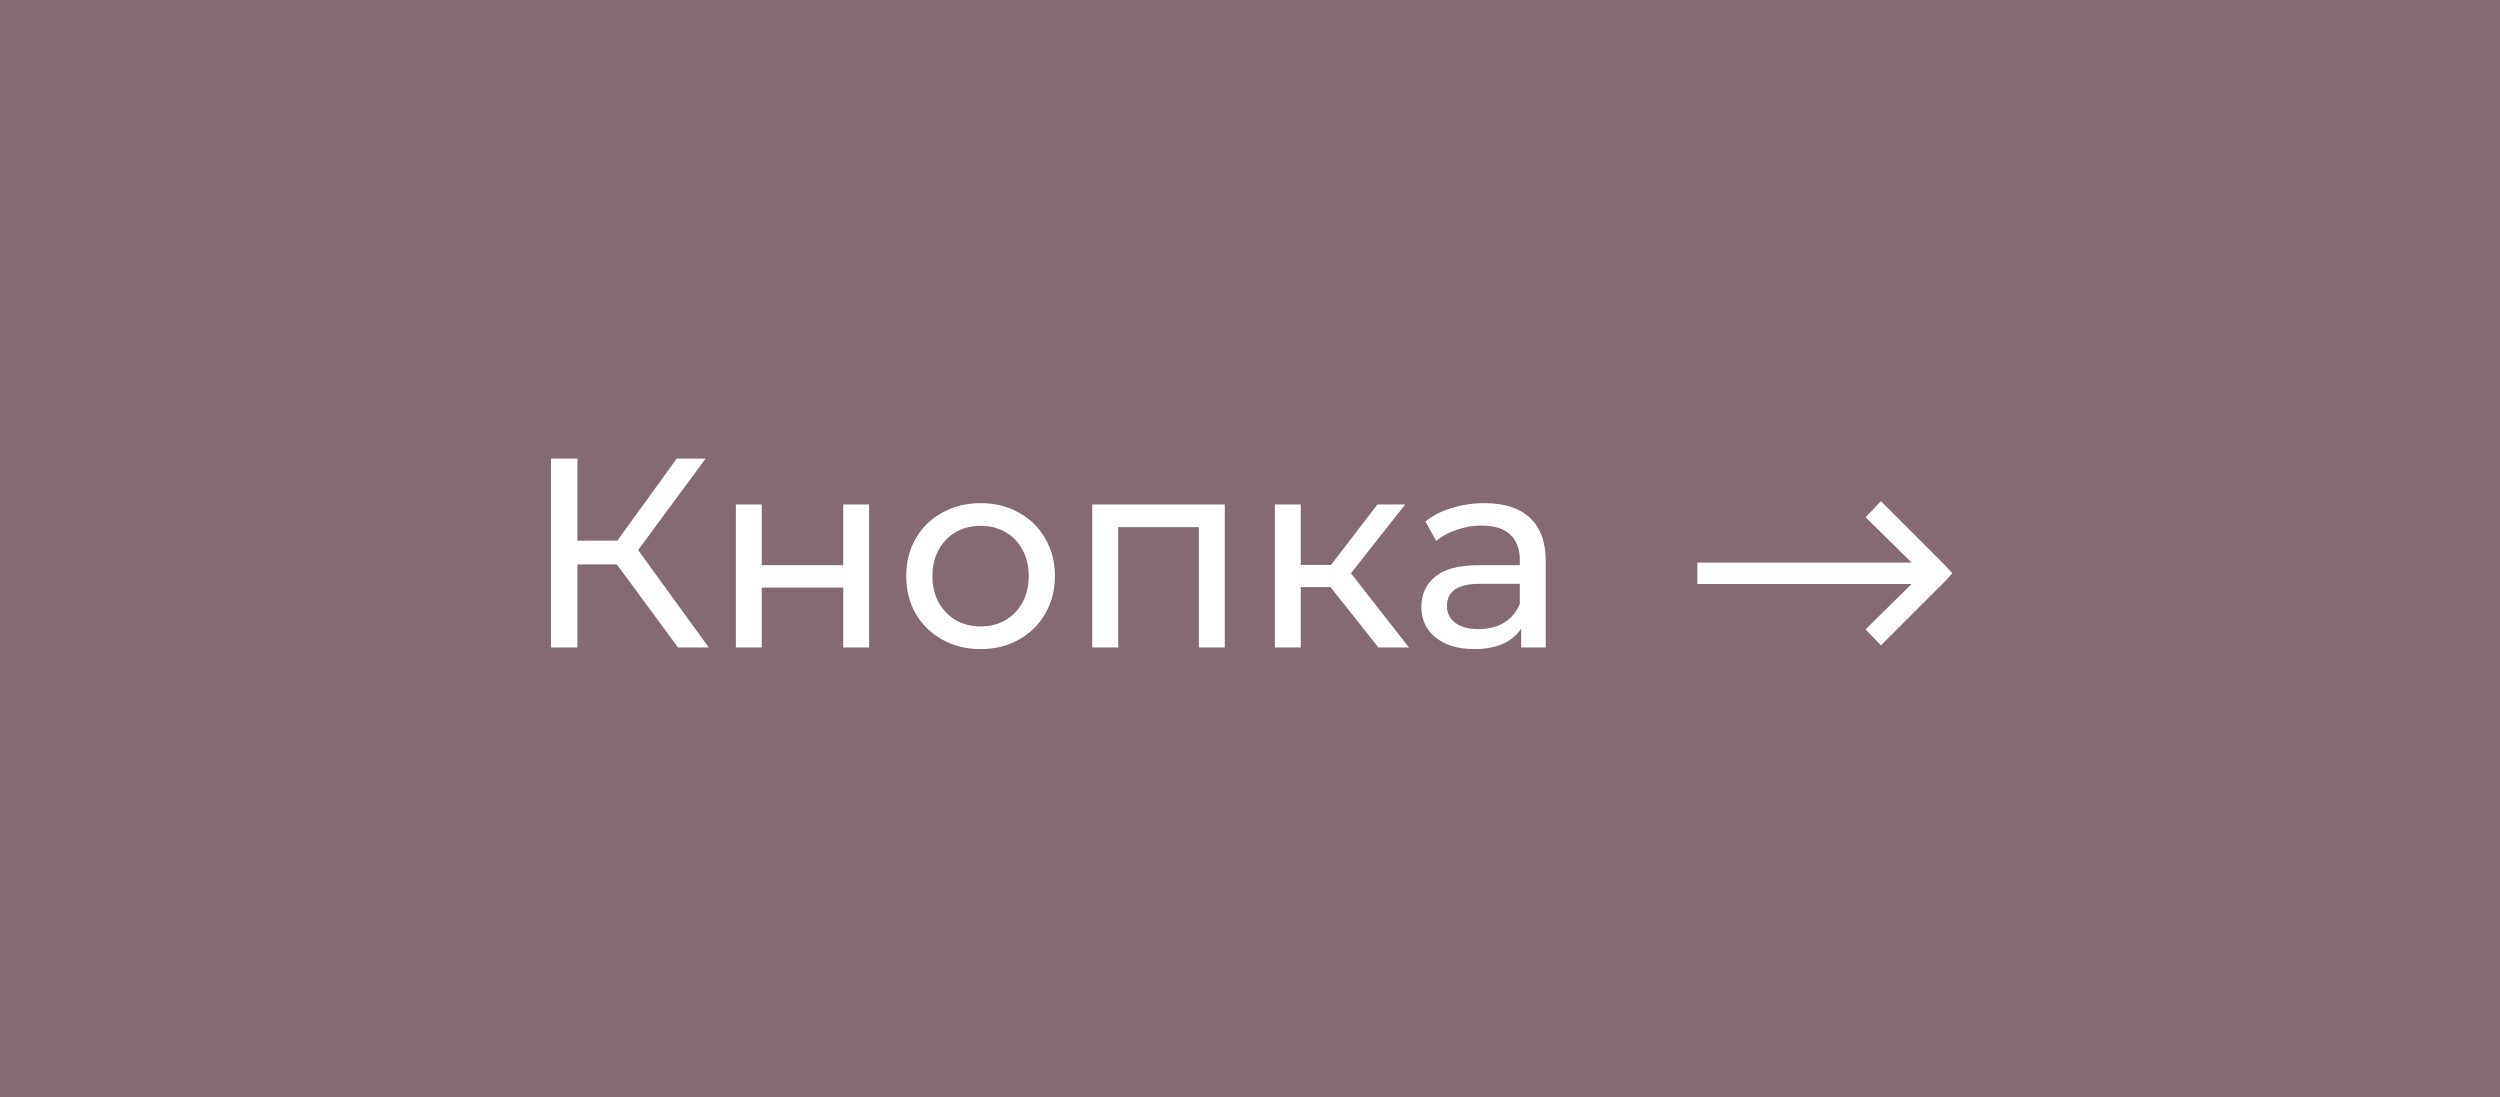 <svg width="139" height="61" viewBox="0 0 139 61" fill="none" xmlns="http://www.w3.org/2000/svg">
<rect width="139" height="61" fill="#846A73"/>
<path d="M104.58 27.867L108.143 31.43L108.551 31.875L108.143 32.32L104.58 35.883L103.727 34.992L106.287 32.469H94.375V31.281H106.287L103.727 28.758L104.58 27.867Z" fill="white"/>
<path d="M34.295 31.38H32.105V36H30.635V25.5H32.105V30.06H34.325L37.625 25.5H39.23L35.48 30.585L39.41 36H37.7L34.295 31.38ZM40.913 28.05H42.353V31.425H46.883V28.05H48.323V36H46.883V32.67H42.353V36H40.913V28.05ZM54.528 36.09C53.737 36.09 53.028 35.915 52.398 35.565C51.767 35.215 51.273 34.735 50.913 34.125C50.562 33.505 50.388 32.805 50.388 32.025C50.388 31.245 50.562 30.55 50.913 29.94C51.273 29.32 51.767 28.84 52.398 28.5C53.028 28.15 53.737 27.975 54.528 27.975C55.318 27.975 56.023 28.15 56.642 28.5C57.273 28.84 57.763 29.32 58.112 29.94C58.472 30.55 58.653 31.245 58.653 32.025C58.653 32.805 58.472 33.505 58.112 34.125C57.763 34.735 57.273 35.215 56.642 35.565C56.023 35.915 55.318 36.09 54.528 36.09ZM54.528 34.83C55.038 34.83 55.492 34.715 55.892 34.485C56.303 34.245 56.623 33.915 56.852 33.495C57.083 33.065 57.197 32.575 57.197 32.025C57.197 31.475 57.083 30.99 56.852 30.57C56.623 30.14 56.303 29.81 55.892 29.58C55.492 29.35 55.038 29.235 54.528 29.235C54.017 29.235 53.557 29.35 53.148 29.58C52.748 29.81 52.428 30.14 52.188 30.57C51.958 30.99 51.843 31.475 51.843 32.025C51.843 32.575 51.958 33.065 52.188 33.495C52.428 33.915 52.748 34.245 53.148 34.485C53.557 34.715 54.017 34.83 54.528 34.83ZM68.097 28.05V36H66.657V29.31H62.172V36H60.732V28.05H68.097ZM73.973 32.64H72.323V36H70.883V28.05H72.323V31.41H74.003L76.583 28.05H78.128L75.113 31.875L78.338 36H76.643L73.973 32.64ZM82.537 27.975C83.637 27.975 84.477 28.245 85.057 28.785C85.647 29.325 85.942 30.13 85.942 31.2V36H84.577V34.95C84.337 35.32 83.992 35.605 83.542 35.805C83.102 35.995 82.577 36.09 81.967 36.09C81.077 36.09 80.362 35.875 79.822 35.445C79.292 35.015 79.027 34.45 79.027 33.75C79.027 33.05 79.282 32.49 79.792 32.07C80.302 31.64 81.112 31.425 82.222 31.425H84.502V31.14C84.502 30.52 84.322 30.045 83.962 29.715C83.602 29.385 83.072 29.22 82.372 29.22C81.902 29.22 81.442 29.3 80.992 29.46C80.542 29.61 80.162 29.815 79.852 30.075L79.252 28.995C79.662 28.665 80.152 28.415 80.722 28.245C81.292 28.065 81.897 27.975 82.537 27.975ZM82.207 34.98C82.757 34.98 83.232 34.86 83.632 34.62C84.032 34.37 84.322 34.02 84.502 33.57V32.46H82.282C81.062 32.46 80.452 32.87 80.452 33.69C80.452 34.09 80.607 34.405 80.917 34.635C81.227 34.865 81.657 34.98 82.207 34.98Z" fill="white"/>
</svg>
